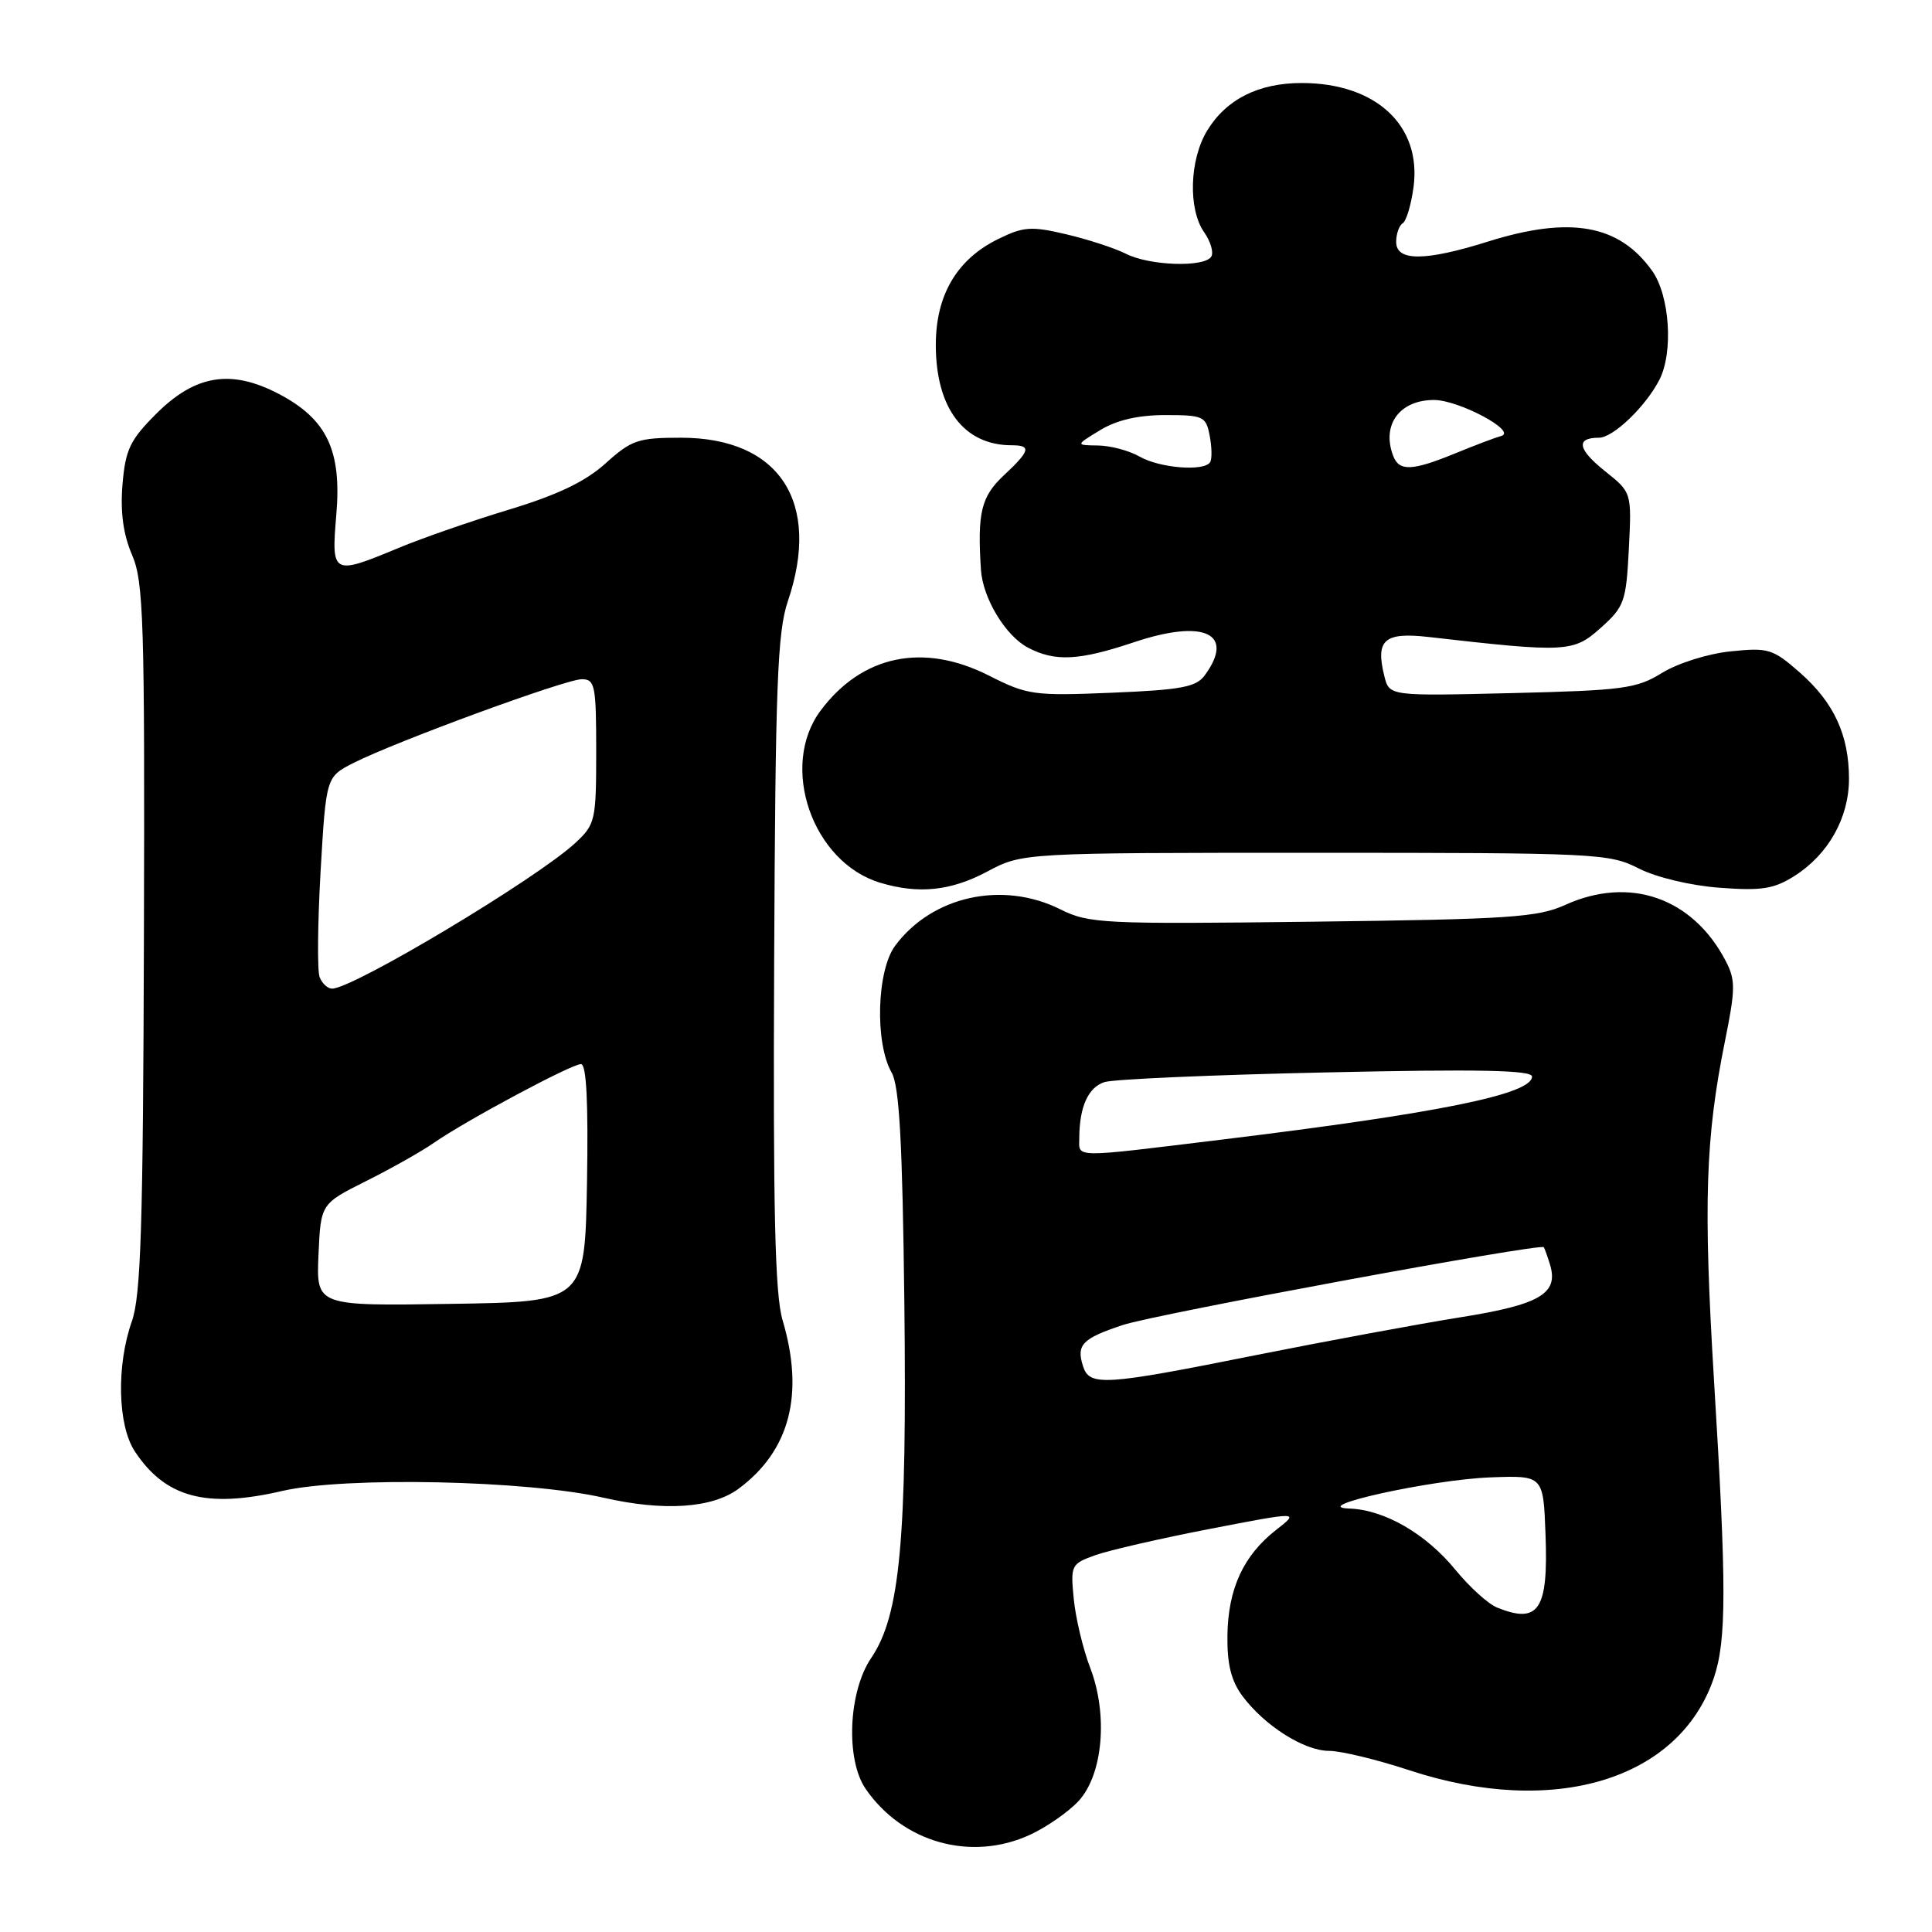 <?xml version="1.0" encoding="UTF-8" standalone="no"?>
<!DOCTYPE svg PUBLIC "-//W3C//DTD SVG 1.1//EN" "http://www.w3.org/Graphics/SVG/1.1/DTD/svg11.dtd" >
<svg xmlns="http://www.w3.org/2000/svg" xmlns:xlink="http://www.w3.org/1999/xlink" version="1.1" viewBox="0 0 256 256">
 <g >
 <path fill="currentColor"
d=" M 136.50 243.11 C 138.70 242.09 141.59 240.08 142.92 238.64 C 146.15 235.13 146.84 227.22 144.46 221.00 C 143.51 218.53 142.53 214.42 142.28 211.88 C 141.84 207.39 141.92 207.22 145.16 206.06 C 147.00 205.41 153.83 203.84 160.35 202.58 C 172.21 200.29 172.21 200.29 169.08 202.73 C 164.76 206.11 162.73 210.52 162.64 216.69 C 162.59 220.51 163.13 222.70 164.62 224.72 C 167.55 228.66 172.81 232.00 176.12 232.00 C 177.67 232.00 182.44 233.15 186.72 234.56 C 205.89 240.88 222.51 235.85 227.09 222.34 C 228.78 217.34 228.79 210.29 227.12 183.00 C 225.69 159.44 225.97 150.81 228.57 137.94 C 229.96 131.07 229.98 129.86 228.67 127.34 C 224.30 118.95 215.94 116.03 207.39 119.91 C 203.75 121.56 199.97 121.81 173.89 122.13 C 146.14 122.47 144.28 122.38 140.50 120.49 C 132.83 116.67 123.53 118.72 118.62 125.30 C 116.17 128.59 115.90 138.19 118.15 142.13 C 119.17 143.92 119.58 151.33 119.83 172.50 C 120.19 204.14 119.27 214.03 115.44 219.69 C 112.41 224.15 112.03 233.14 114.70 237.03 C 119.61 244.17 128.71 246.71 136.50 243.11 Z  M 97.86 197.27 C 104.66 192.23 106.61 184.75 103.69 174.91 C 102.69 171.53 102.43 160.46 102.58 127.47 C 102.74 90.86 103.01 83.73 104.39 79.68 C 108.85 66.54 103.29 58.01 90.25 58.00 C 84.55 58.00 83.68 58.30 80.25 61.39 C 77.57 63.81 73.92 65.56 67.50 67.51 C 62.55 69.01 55.93 71.30 52.78 72.62 C 44.05 76.25 43.89 76.17 44.56 68.25 C 45.30 59.68 43.32 55.53 36.93 52.19 C 30.60 48.88 25.87 49.66 20.68 54.85 C 17.22 58.31 16.62 59.58 16.23 64.21 C 15.93 67.88 16.33 70.81 17.50 73.53 C 19.03 77.10 19.19 82.21 19.07 124.21 C 18.96 162.49 18.67 171.68 17.47 175.09 C 15.41 180.94 15.59 188.85 17.86 192.31 C 21.91 198.44 27.32 199.90 37.40 197.56 C 45.71 195.63 69.87 196.14 80.00 198.46 C 87.97 200.28 94.37 199.85 97.86 197.27 Z  M 130.79 115.50 C 135.48 113.00 135.48 113.00 174.28 113.00 C 211.52 113.00 213.24 113.08 217.13 115.07 C 219.47 116.26 223.99 117.34 227.84 117.63 C 233.40 118.05 235.04 117.80 237.76 116.08 C 242.26 113.23 244.99 108.38 245.00 103.22 C 245.00 97.39 243.02 93.10 238.48 89.11 C 234.90 85.97 234.31 85.79 229.31 86.31 C 226.33 86.61 222.32 87.88 220.25 89.15 C 216.86 91.25 215.11 91.48 200.32 91.84 C 184.10 92.23 184.10 92.23 183.44 89.62 C 182.23 84.79 183.41 83.74 189.26 84.40 C 207.55 86.49 208.48 86.44 212.09 83.21 C 215.24 80.39 215.47 79.74 215.83 72.73 C 216.21 65.25 216.21 65.25 212.67 62.43 C 209.04 59.53 208.77 58.00 211.87 58.00 C 213.75 58.00 218.05 53.88 219.88 50.32 C 221.75 46.67 221.25 39.16 218.92 35.89 C 214.55 29.75 208.07 28.59 197.16 32.01 C 188.83 34.63 185.00 34.64 185.00 32.06 C 185.00 30.99 185.39 29.88 185.87 29.58 C 186.34 29.29 186.99 27.13 187.30 24.79 C 188.39 16.65 182.33 11.00 172.48 11.00 C 166.76 11.00 162.49 13.15 159.96 17.30 C 157.61 21.15 157.41 27.72 159.56 30.78 C 160.41 32.00 160.84 33.45 160.50 34.00 C 159.60 35.46 152.34 35.22 149.20 33.63 C 147.72 32.88 144.15 31.72 141.27 31.04 C 136.65 29.95 135.61 30.03 132.29 31.66 C 126.80 34.34 124.00 39.09 124.00 45.70 C 124.00 54.07 127.72 59.00 134.05 59.00 C 136.70 59.00 136.51 59.72 133.00 63.00 C 130.01 65.80 129.49 67.93 129.98 75.50 C 130.23 79.28 133.24 84.26 136.22 85.82 C 139.80 87.70 142.98 87.54 150.23 85.11 C 159.54 81.98 163.71 83.92 159.64 89.48 C 158.50 91.04 156.53 91.41 147.34 91.79 C 136.96 92.22 136.13 92.10 131.02 89.51 C 122.35 85.12 114.22 86.81 108.74 94.15 C 103.22 101.53 107.64 114.27 116.64 116.97 C 121.73 118.50 125.99 118.05 130.79 115.50 Z  M 198.37 213.01 C 197.20 212.54 194.73 210.30 192.87 208.03 C 188.94 203.22 183.45 200.05 178.79 199.89 C 173.13 199.70 189.68 196.05 197.50 195.76 C 204.50 195.50 204.50 195.50 204.79 203.34 C 205.17 213.32 203.89 215.24 198.37 213.01 Z  M 143.50 181.01 C 142.60 178.18 143.40 177.36 148.78 175.57 C 153.12 174.13 204.10 164.71 204.56 165.26 C 204.66 165.39 205.03 166.42 205.38 167.55 C 206.56 171.41 204.07 172.87 193.50 174.55 C 188.00 175.43 175.79 177.69 166.37 179.57 C 146.25 183.60 144.36 183.72 143.50 181.01 Z  M 143.01 150.75 C 143.04 146.62 144.20 144.07 146.36 143.38 C 147.54 143.00 160.76 142.42 175.75 142.10 C 196.00 141.65 203.00 141.80 203.00 142.65 C 203.00 144.99 190.68 147.49 162.00 150.99 C 141.80 153.45 143.00 153.47 143.01 150.75 Z  M 42.20 166.28 C 42.50 159.51 42.50 159.51 48.51 156.50 C 51.81 154.85 55.86 152.57 57.51 151.42 C 61.79 148.45 75.71 141.00 76.98 141.00 C 77.71 141.00 77.96 146.04 77.78 156.75 C 77.50 172.50 77.50 172.50 59.70 172.77 C 41.91 173.05 41.91 173.05 42.20 166.28 Z  M 42.35 129.47 C 42.03 128.63 42.09 122.31 42.48 115.44 C 43.21 102.94 43.21 102.94 46.85 101.09 C 52.51 98.23 74.95 90.00 77.09 90.00 C 78.84 90.00 79.00 90.82 79.00 99.56 C 79.00 108.71 78.88 109.24 76.25 111.68 C 71.17 116.40 46.80 131.00 44.00 131.00 C 43.42 131.00 42.67 130.31 42.35 129.47 Z  M 151.00 60.50 C 149.62 59.71 147.15 59.05 145.50 59.03 C 142.50 58.99 142.50 58.99 145.77 57.00 C 147.97 55.66 150.81 55.00 154.41 55.00 C 159.46 55.00 159.80 55.16 160.29 57.74 C 160.58 59.25 160.61 60.83 160.35 61.24 C 159.57 62.50 153.67 62.03 151.00 60.50 Z  M 184.61 60.42 C 183.03 56.31 185.44 53.00 190.01 53.00 C 193.32 53.00 201.11 57.18 198.91 57.77 C 198.14 57.98 195.39 59.02 192.81 60.08 C 187.12 62.41 185.40 62.48 184.61 60.42 Z "/>
</g>
</svg>